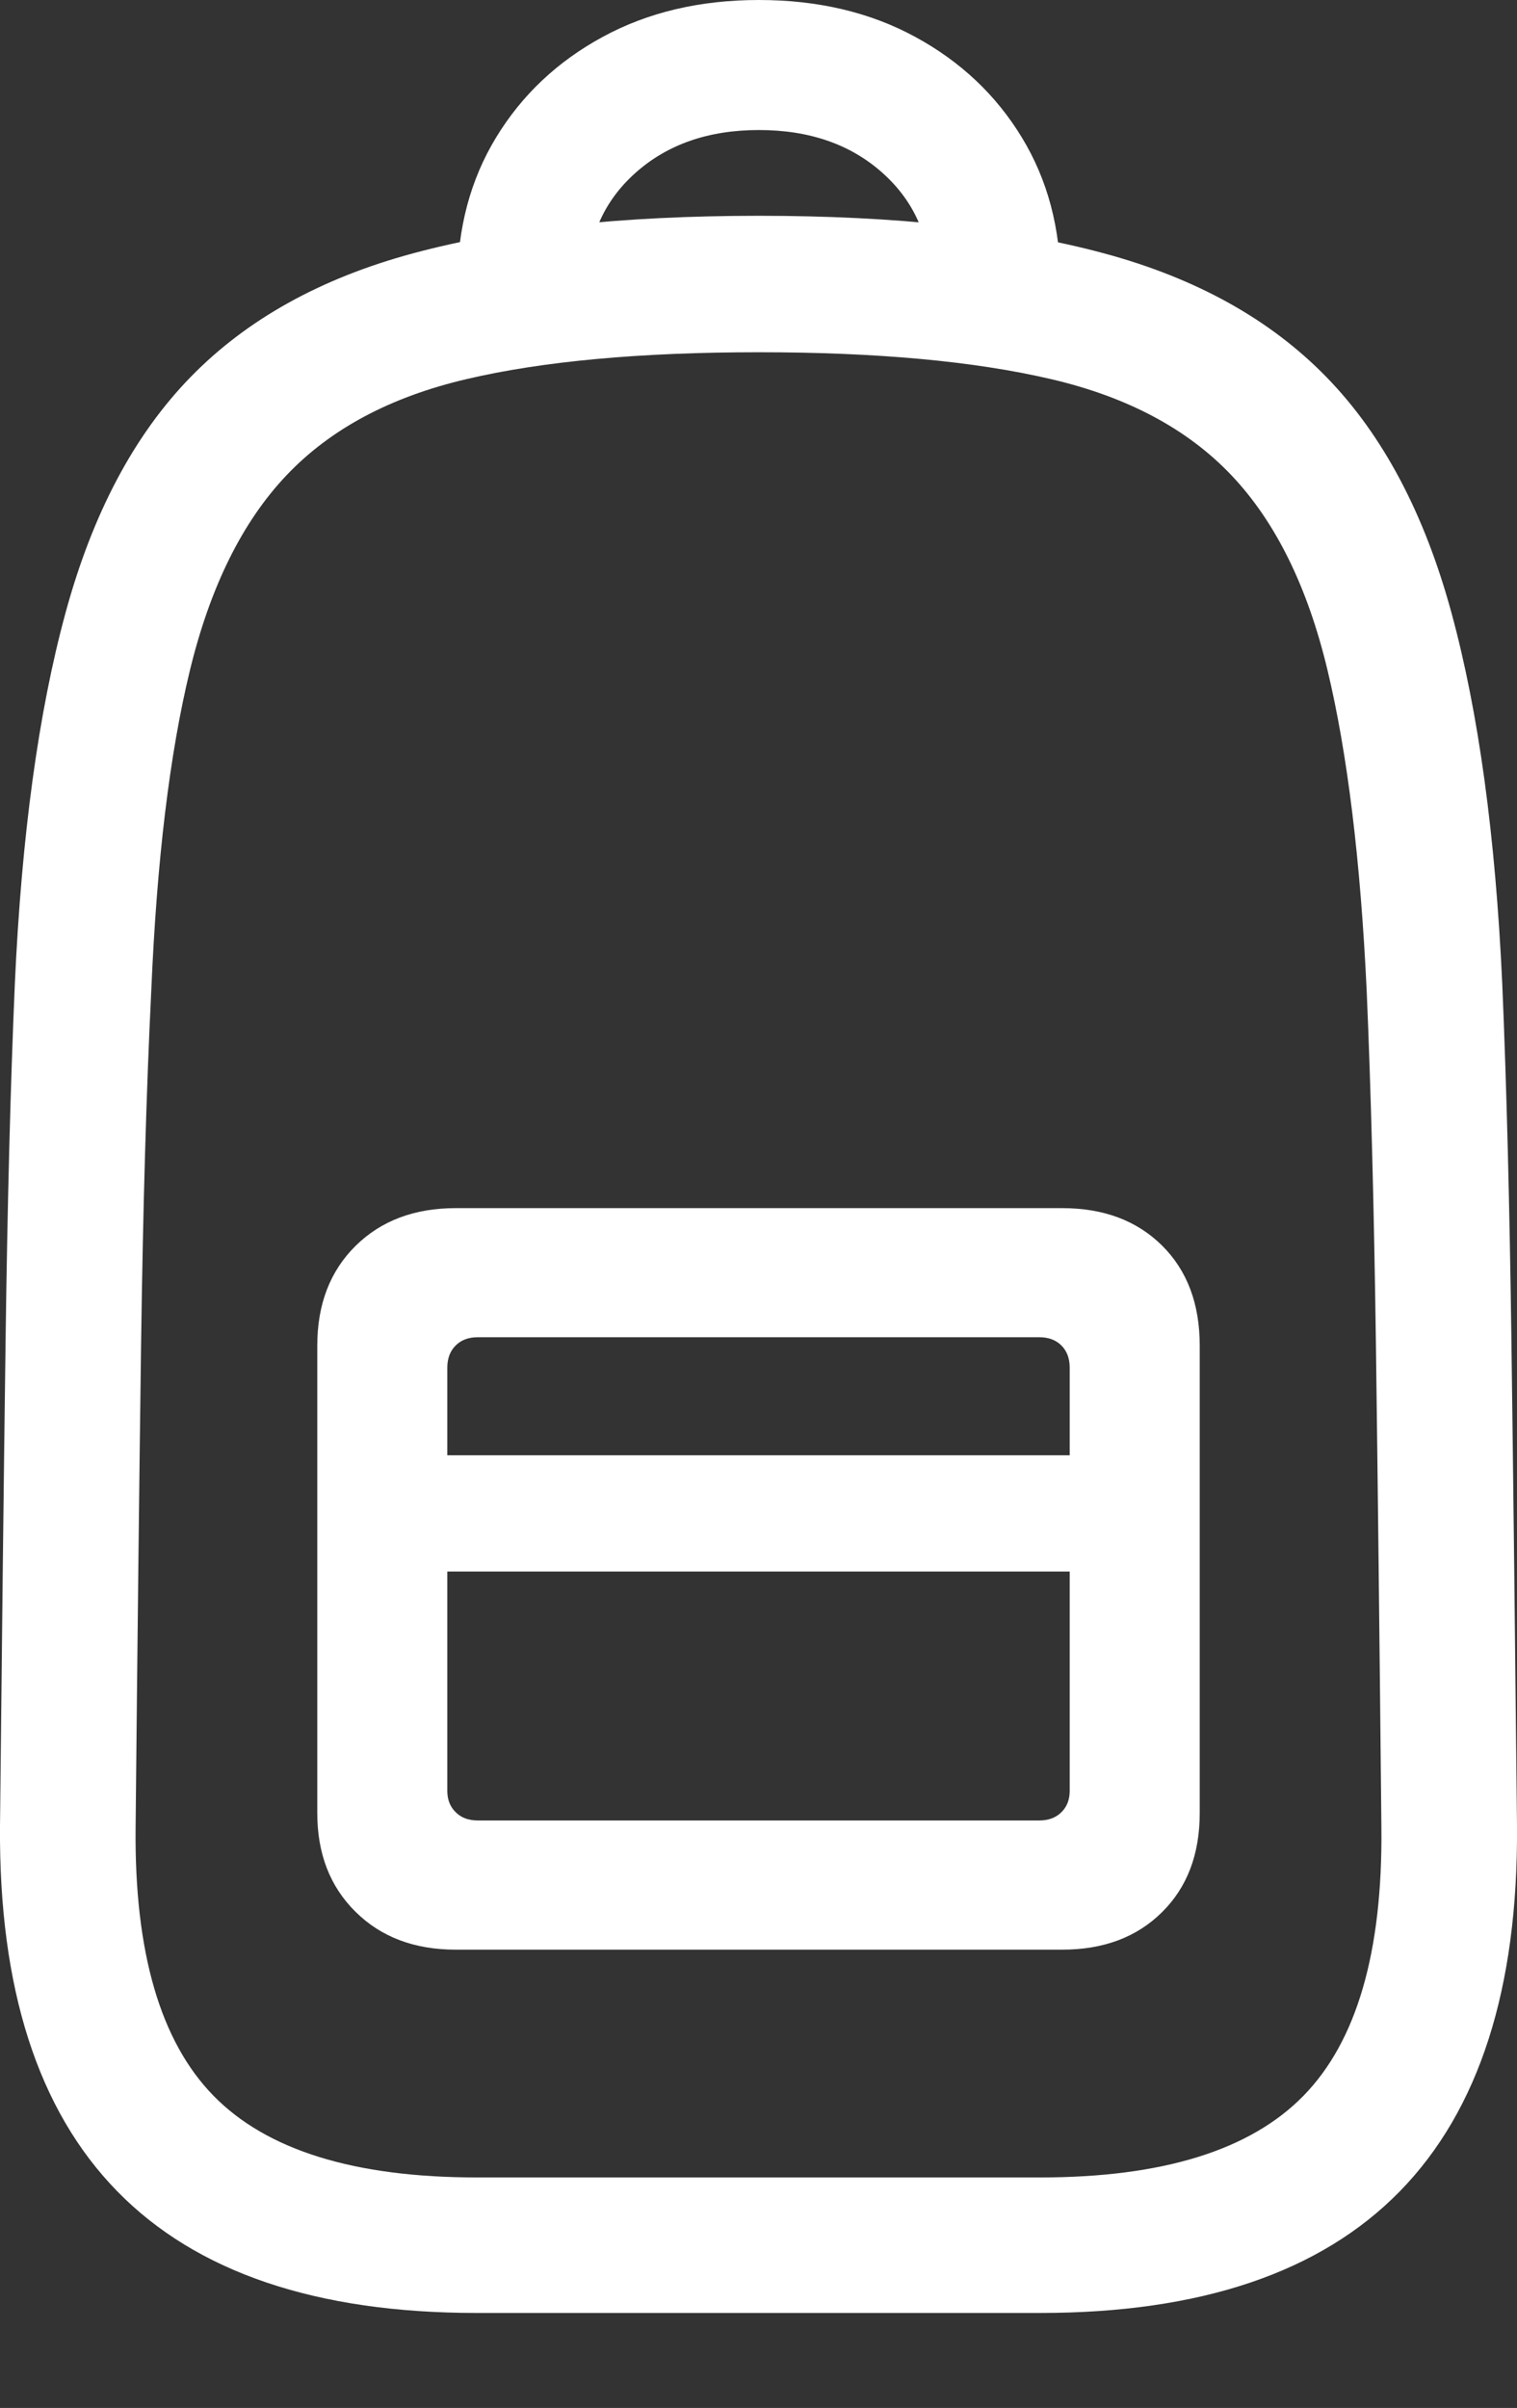 <?xml version="1.0" encoding="UTF-8"?>
<!--Generator: Apple Native CoreSVG 175.5-->
<!DOCTYPE svg
PUBLIC "-//W3C//DTD SVG 1.1//EN"
       "http://www.w3.org/Graphics/SVG/1.1/DTD/svg11.dtd">
<svg version="1.1" xmlns="http://www.w3.org/2000/svg" xmlns:xlink="http://www.w3.org/1999/xlink" width="16.065" height="25.498">
 <rect width="100%" height="100%" fill="#333333" stroke="none"/>
 <g>
  <rect height="25.498" opacity="0" width="16.065" x="0" y="0"/>
  <path d="M5.049 24.492L11.016 24.492Q13.565 24.492 14.825 23.203Q16.084 21.914 16.065 19.336Q16.035 16.387 16.006 14.204Q15.977 12.021 15.909 10.42Q15.801 8.066 15.371 6.489Q14.942 4.912 14.048 3.994Q13.155 3.076 11.685 2.681Q10.215 2.285 8.037 2.285Q5.85 2.285 4.38 2.681Q2.91 3.076 2.017 3.994Q1.123 4.912 0.694 6.489Q0.264 8.066 0.157 10.42Q0.088 12.021 0.059 14.204Q0.03 16.387 0 19.336Q-0.019 21.914 1.241 23.203Q2.5 24.492 5.049 24.492ZM5.049 23.057Q3.106 23.057 2.261 22.192Q1.416 21.328 1.436 19.355Q1.465 16.406 1.494 14.238Q1.524 12.07 1.602 10.488Q1.69 8.418 2.012 7.095Q2.334 5.771 3.033 5.034Q3.731 4.297 4.942 4.014Q6.153 3.73 8.037 3.73Q9.912 3.73 11.128 4.014Q12.344 4.297 13.042 5.034Q13.741 5.771 14.058 7.095Q14.375 8.418 14.473 10.488Q14.541 12.07 14.571 14.238Q14.6 16.406 14.629 19.355Q14.649 21.328 13.804 22.192Q12.959 23.057 11.016 23.057ZM8.037 0Q7.1 0 6.382 0.391Q5.664 0.781 5.254 1.455Q4.844 2.129 4.844 2.998L6.221 2.998Q6.221 2.285 6.729 1.831Q7.237 1.377 8.037 1.377Q8.838 1.377 9.346 1.831Q9.854 2.285 9.854 2.998L11.231 2.998Q11.231 2.129 10.821 1.455Q10.411 0.781 9.693 0.391Q8.975 0 8.037 0ZM4.825 20.645L11.25 20.645Q11.905 20.645 12.305 20.249Q12.705 19.854 12.705 19.199L12.705 14.248Q12.705 13.584 12.305 13.188Q11.905 12.793 11.25 12.793L4.825 12.793Q4.17 12.793 3.765 13.193Q3.36 13.594 3.36 14.248L3.36 19.199Q3.36 19.844 3.765 20.244Q4.17 20.645 4.825 20.645ZM5.059 19.277Q4.912 19.277 4.825 19.189Q4.737 19.102 4.737 18.965L4.737 14.482Q4.737 14.336 4.825 14.248Q4.912 14.16 5.059 14.16L11.006 14.16Q11.153 14.16 11.241 14.248Q11.328 14.336 11.328 14.482L11.328 18.965Q11.328 19.102 11.241 19.189Q11.153 19.277 11.006 19.277ZM4.141 16.641L11.924 16.641L11.924 15.41L4.141 15.41Z" fill="#ffffff"/>
 </g>
</svg>
